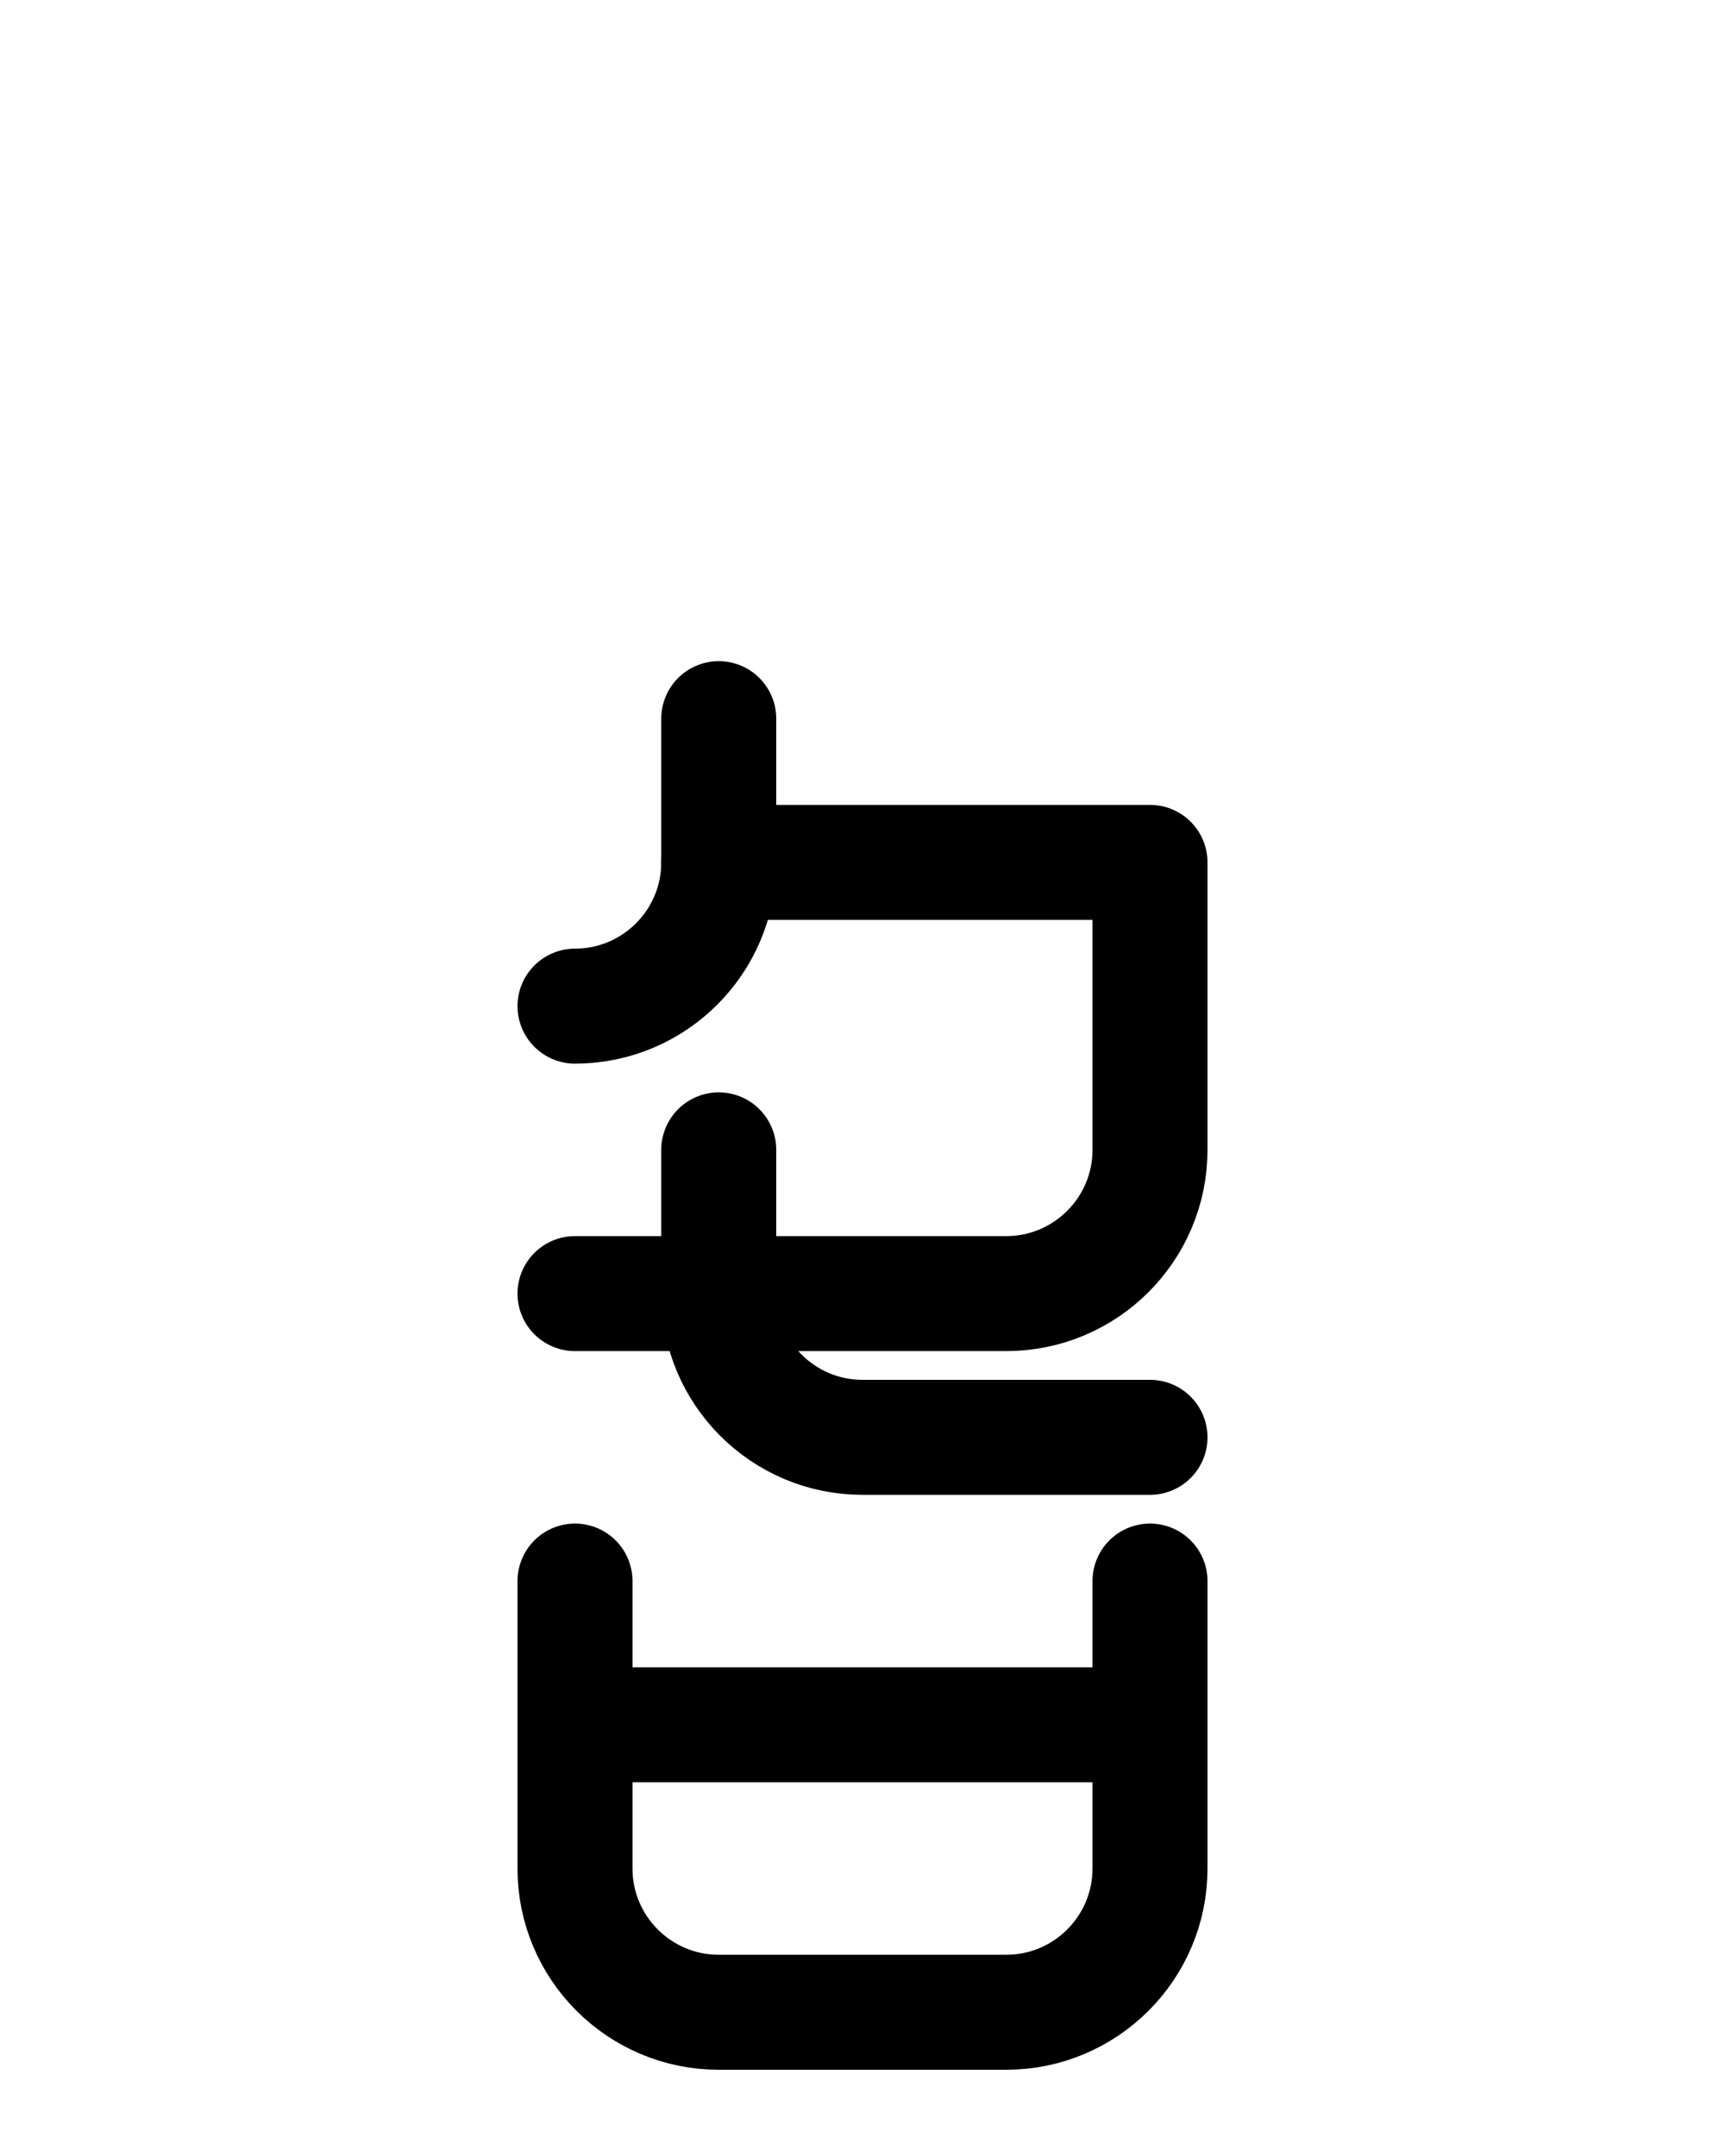 <?xml version="1.0" encoding="utf-8"?>
<!-- Generator: Adobe Illustrator 26.0.0, SVG Export Plug-In . SVG Version: 6.00 Build 0)  -->
<svg version="1.1" id="图层_1" xmlns="http://www.w3.org/2000/svg" xmlns:xlink="http://www.w3.org/1999/xlink" x="0px" y="0px"
	 viewBox="0 0 720 900" style="enable-background:new 0 0 720 900;" xml:space="preserve">
<style type="text/css">
	.st0{fill:none;stroke:#000000;stroke-width:48;stroke-linecap:round;stroke-linejoin:round;stroke-miterlimit:10;}
</style>
<path class="st0" d="M300,300v60c0,33.1-26.9,60-60,60"/>
<path class="st0" d="M300,360h180v120c0,33.1-26.9,60-60,60H240"/>
<path class="st0" d="M300,480v60c0,33.1,26.9,60,60,60h120"/>
<path class="st0" d="M240,660v120c0,33.1,26.9,60,60,60h120c33.1,0,60-26.9,60-60V660"/>
<line class="st0" x1="240" y1="720" x2="480" y2="720"/>
</svg>
